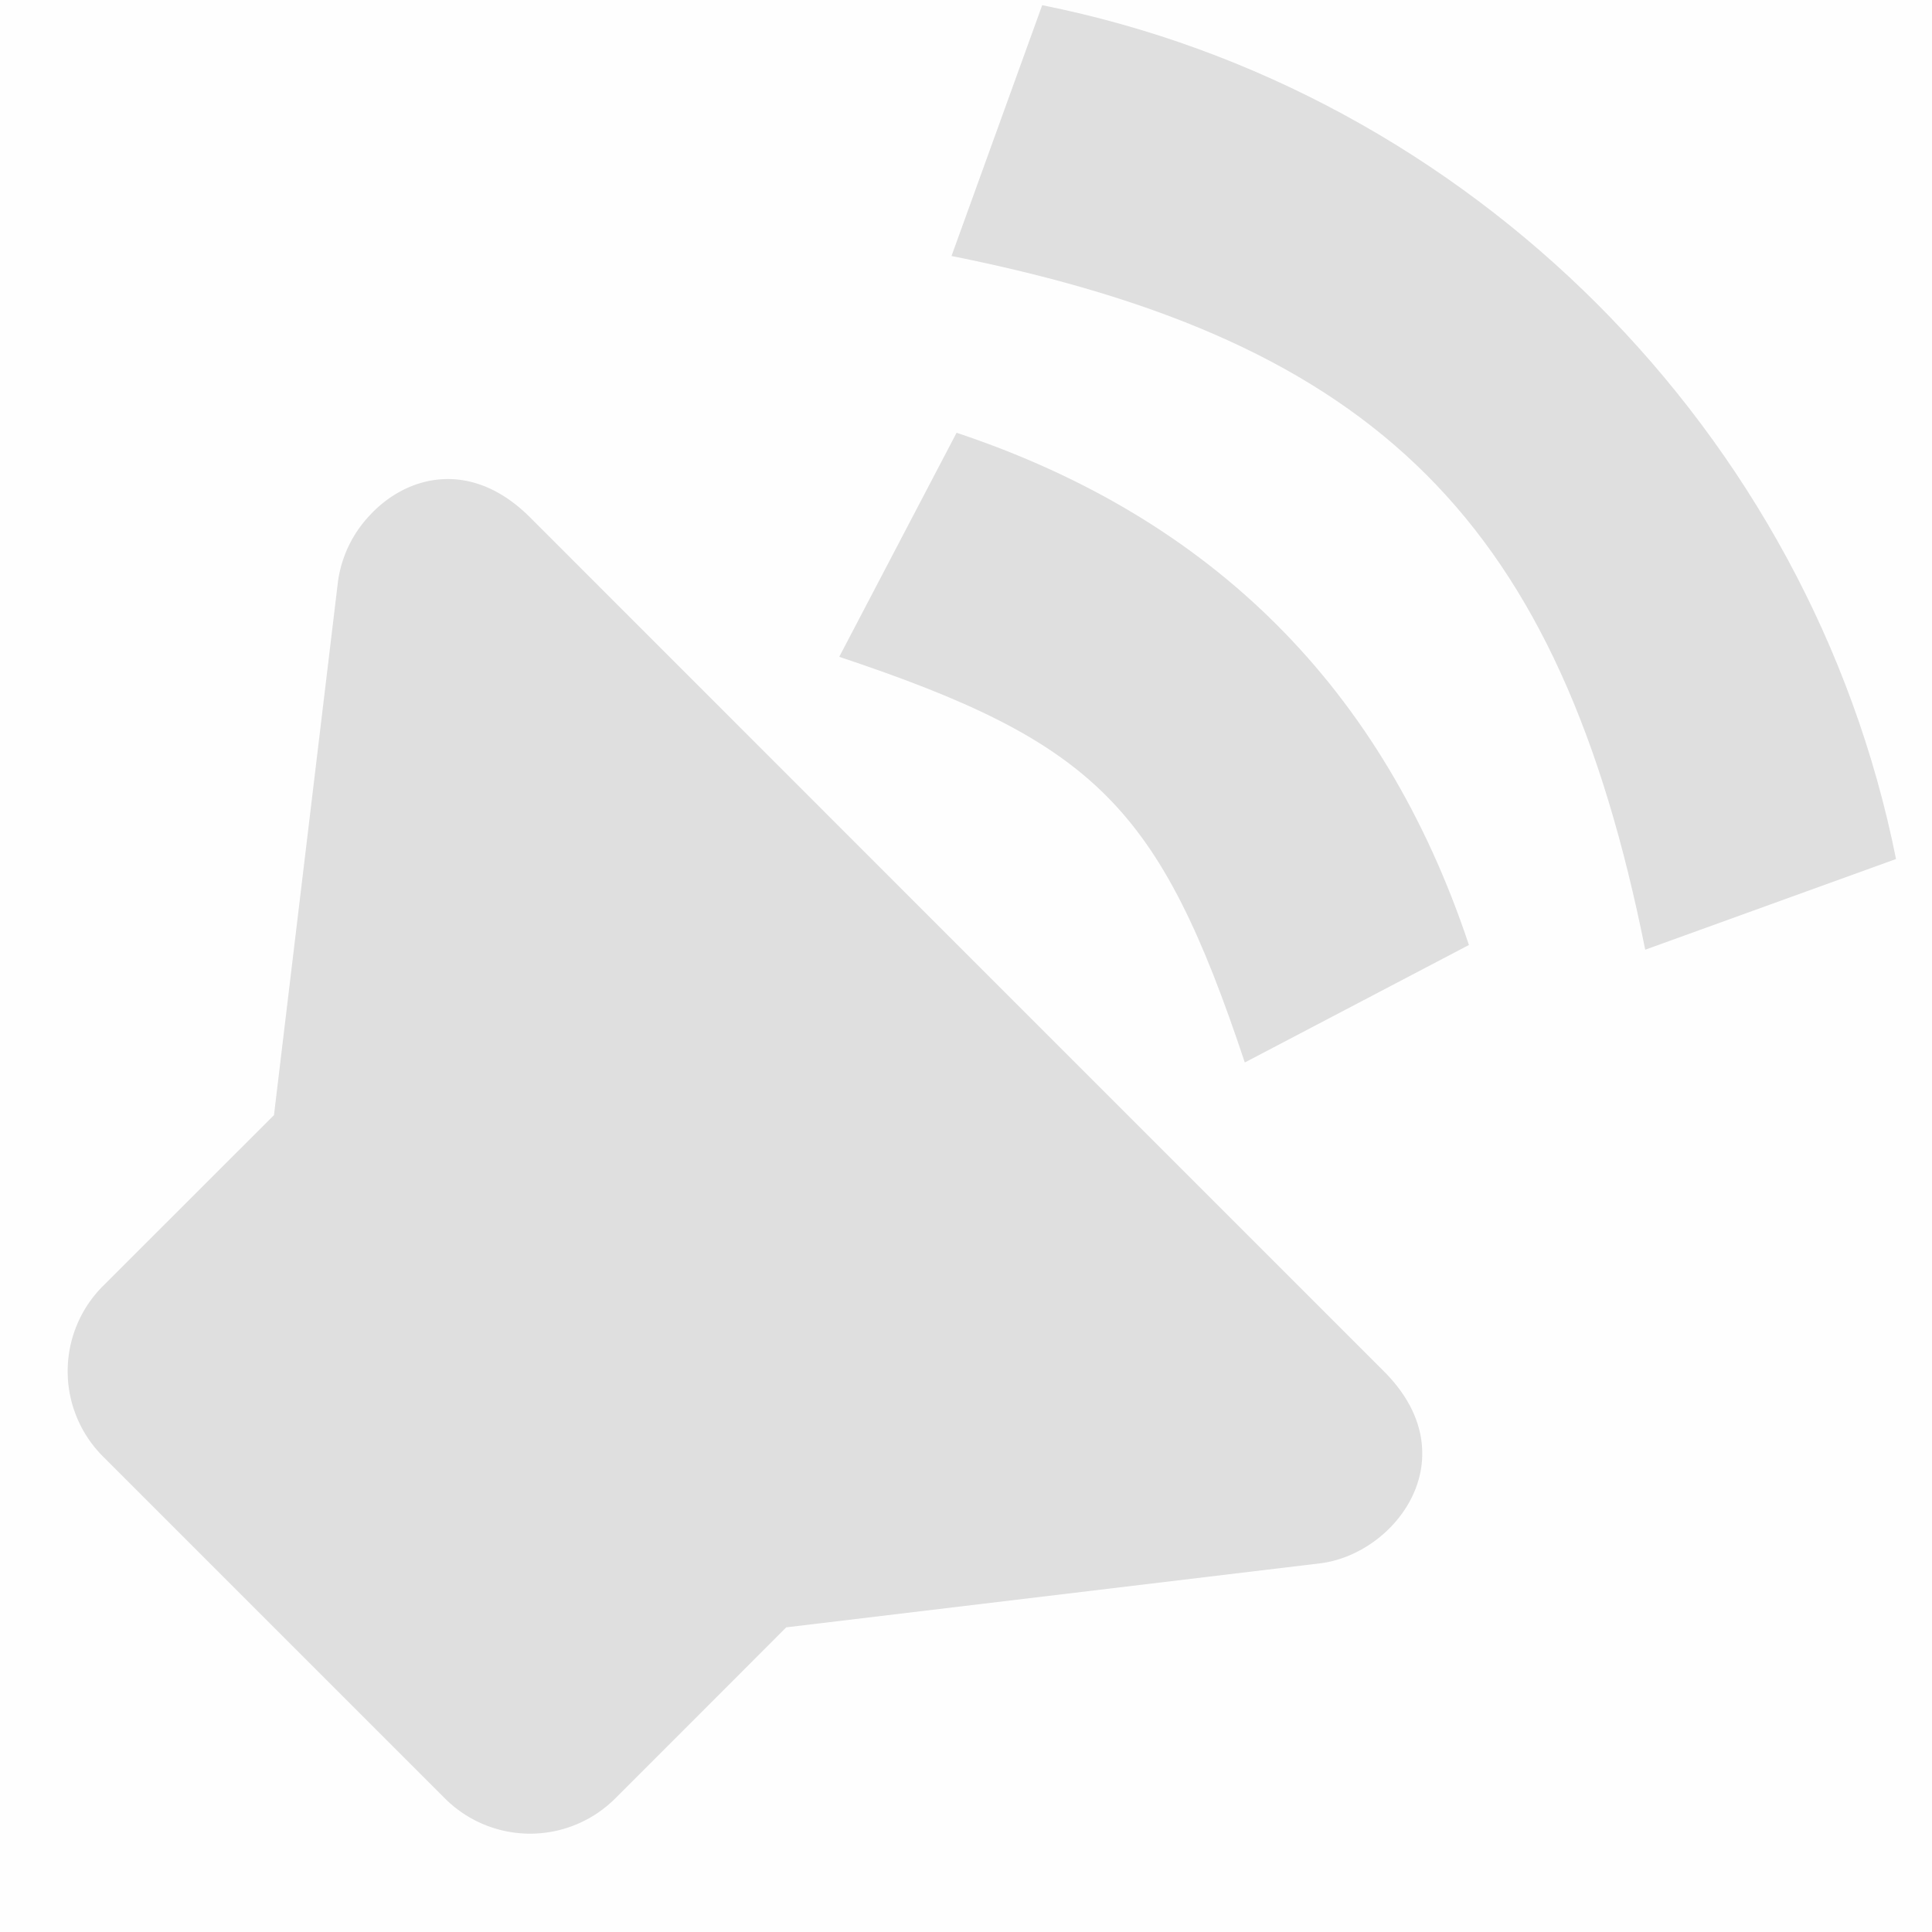 <svg enable-background='new' viewBox='0 0 16 16' xmlns='http://www.w3.org/2000/svg'><defs><filter color-interpolation-filters='sRGB' height='1' id='a' width='1' x='0' y='0'><feBlend in2='BackgroundImage' mode='darken'/></filter></defs><g filter='url(#a)' transform='translate(-461 147)'><path color='#bebebe' d='M461-147h16v16h-16z' fill='gray' fill-opacity='.01'/><path d='M464.06-142.73a.995.995 0 0 0-.261.546l-.53 4.419-1.415 1.414a.998.998 0 0 0 0 1.414l2.829 2.829a.998.998 0 0 0 1.414 0l.707-.707.707-.708 4.42-.53c.631-.076 1.237-.884.53-1.59l-3.536-3.536-3.535-3.536c-.486-.486-1.02-.352-1.33-.015z' fill='#dfdfdf'/><path d='m467.95-141.56.972-1.856c2.122.707 3.536 2.121 4.243 4.242l-1.856.973c-.707-2.122-1.238-2.652-3.36-3.36z' fill='#dfdfdf'/><path d='m468.88-144.88.751-2.077c3.536.707 6.364 3.535 7.071 7.071l-2.077.751c-.707-3.535-2.21-5.038-5.745-5.745z' fill='#dfdfdf'/></g></svg>

